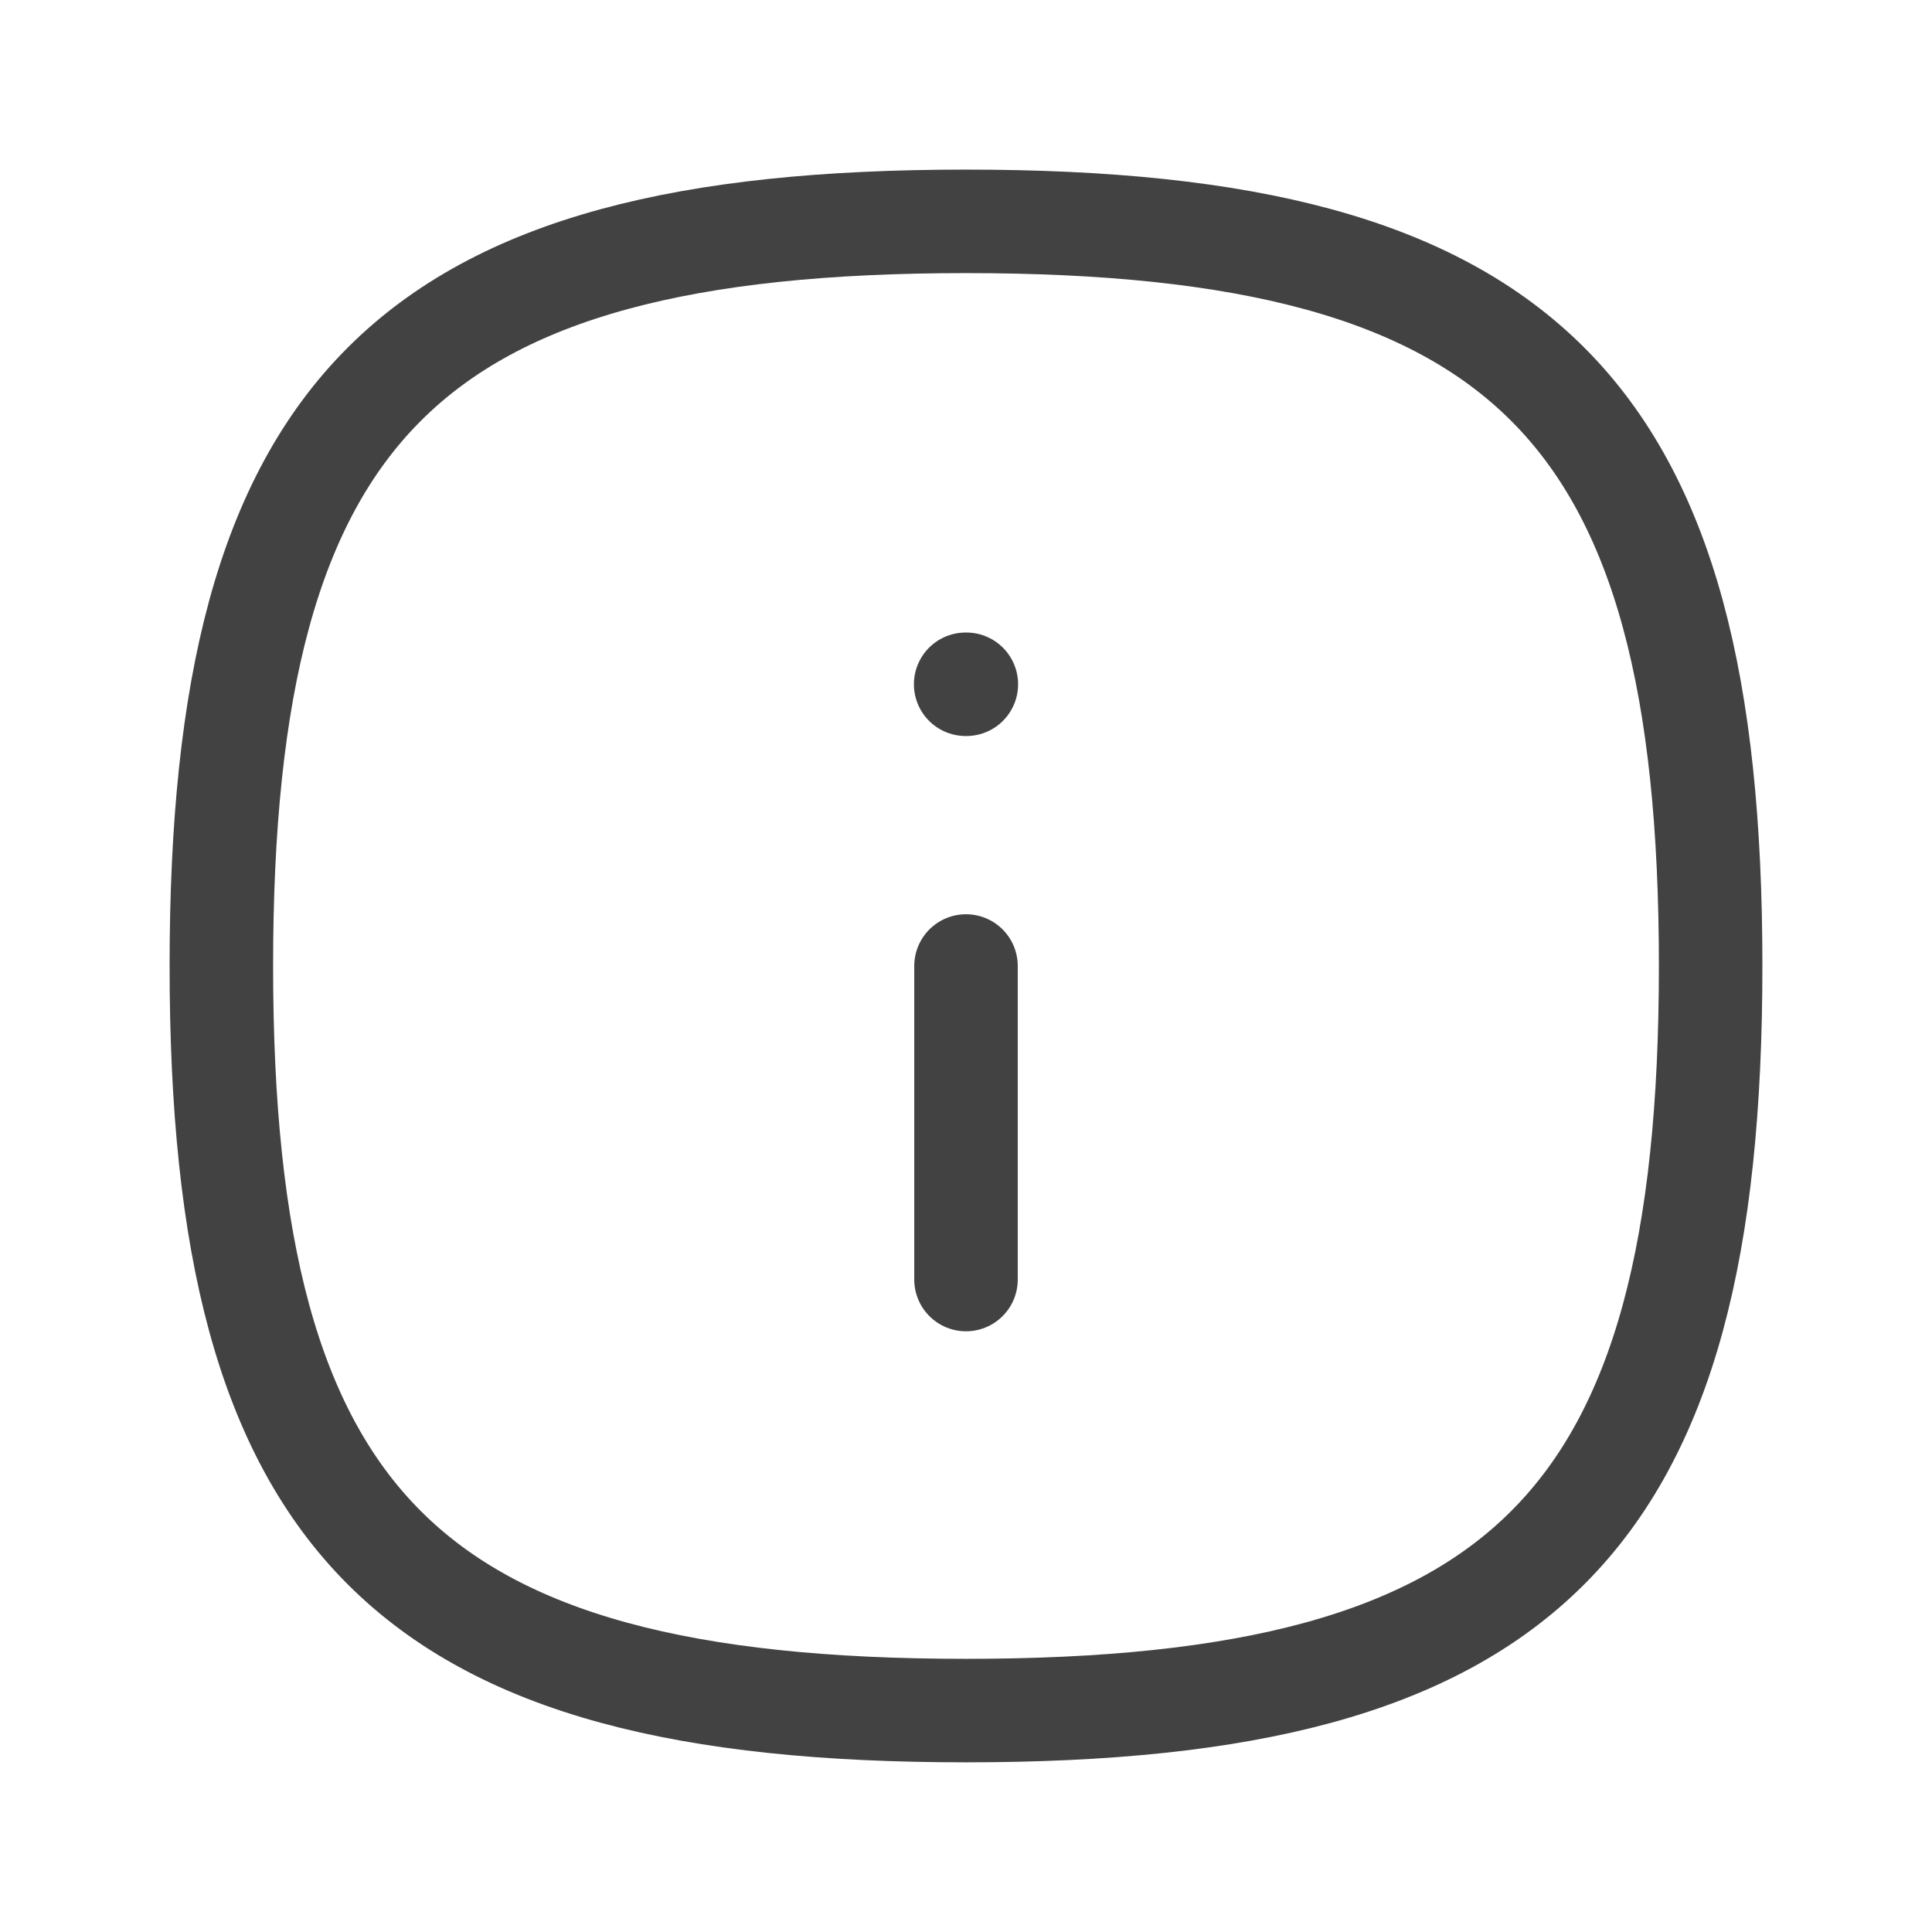 <svg width="28" height="28" viewBox="0 0 28 28" fill="none" xmlns="http://www.w3.org/2000/svg">
<path fill-rule="evenodd" clip-rule="evenodd" d="M24.792 13.999C24.792 22.093 22.093 24.791 14 24.791C5.907 24.791 3.208 22.093 3.208 13.999C3.208 5.906 5.907 3.208 14 3.208C22.093 3.208 24.792 5.906 24.792 13.999Z" stroke="#424242" stroke-width="1.5" stroke-linecap="round" stroke-linejoin="round"/>
<path d="M14 18.544V14" stroke="#424242" stroke-width="1.5" stroke-linecap="round" stroke-linejoin="round"/>
<path d="M14.005 9.917H13.995" stroke="#424242" stroke-width="1.5" stroke-linecap="round" stroke-linejoin="round"/>
</svg>
